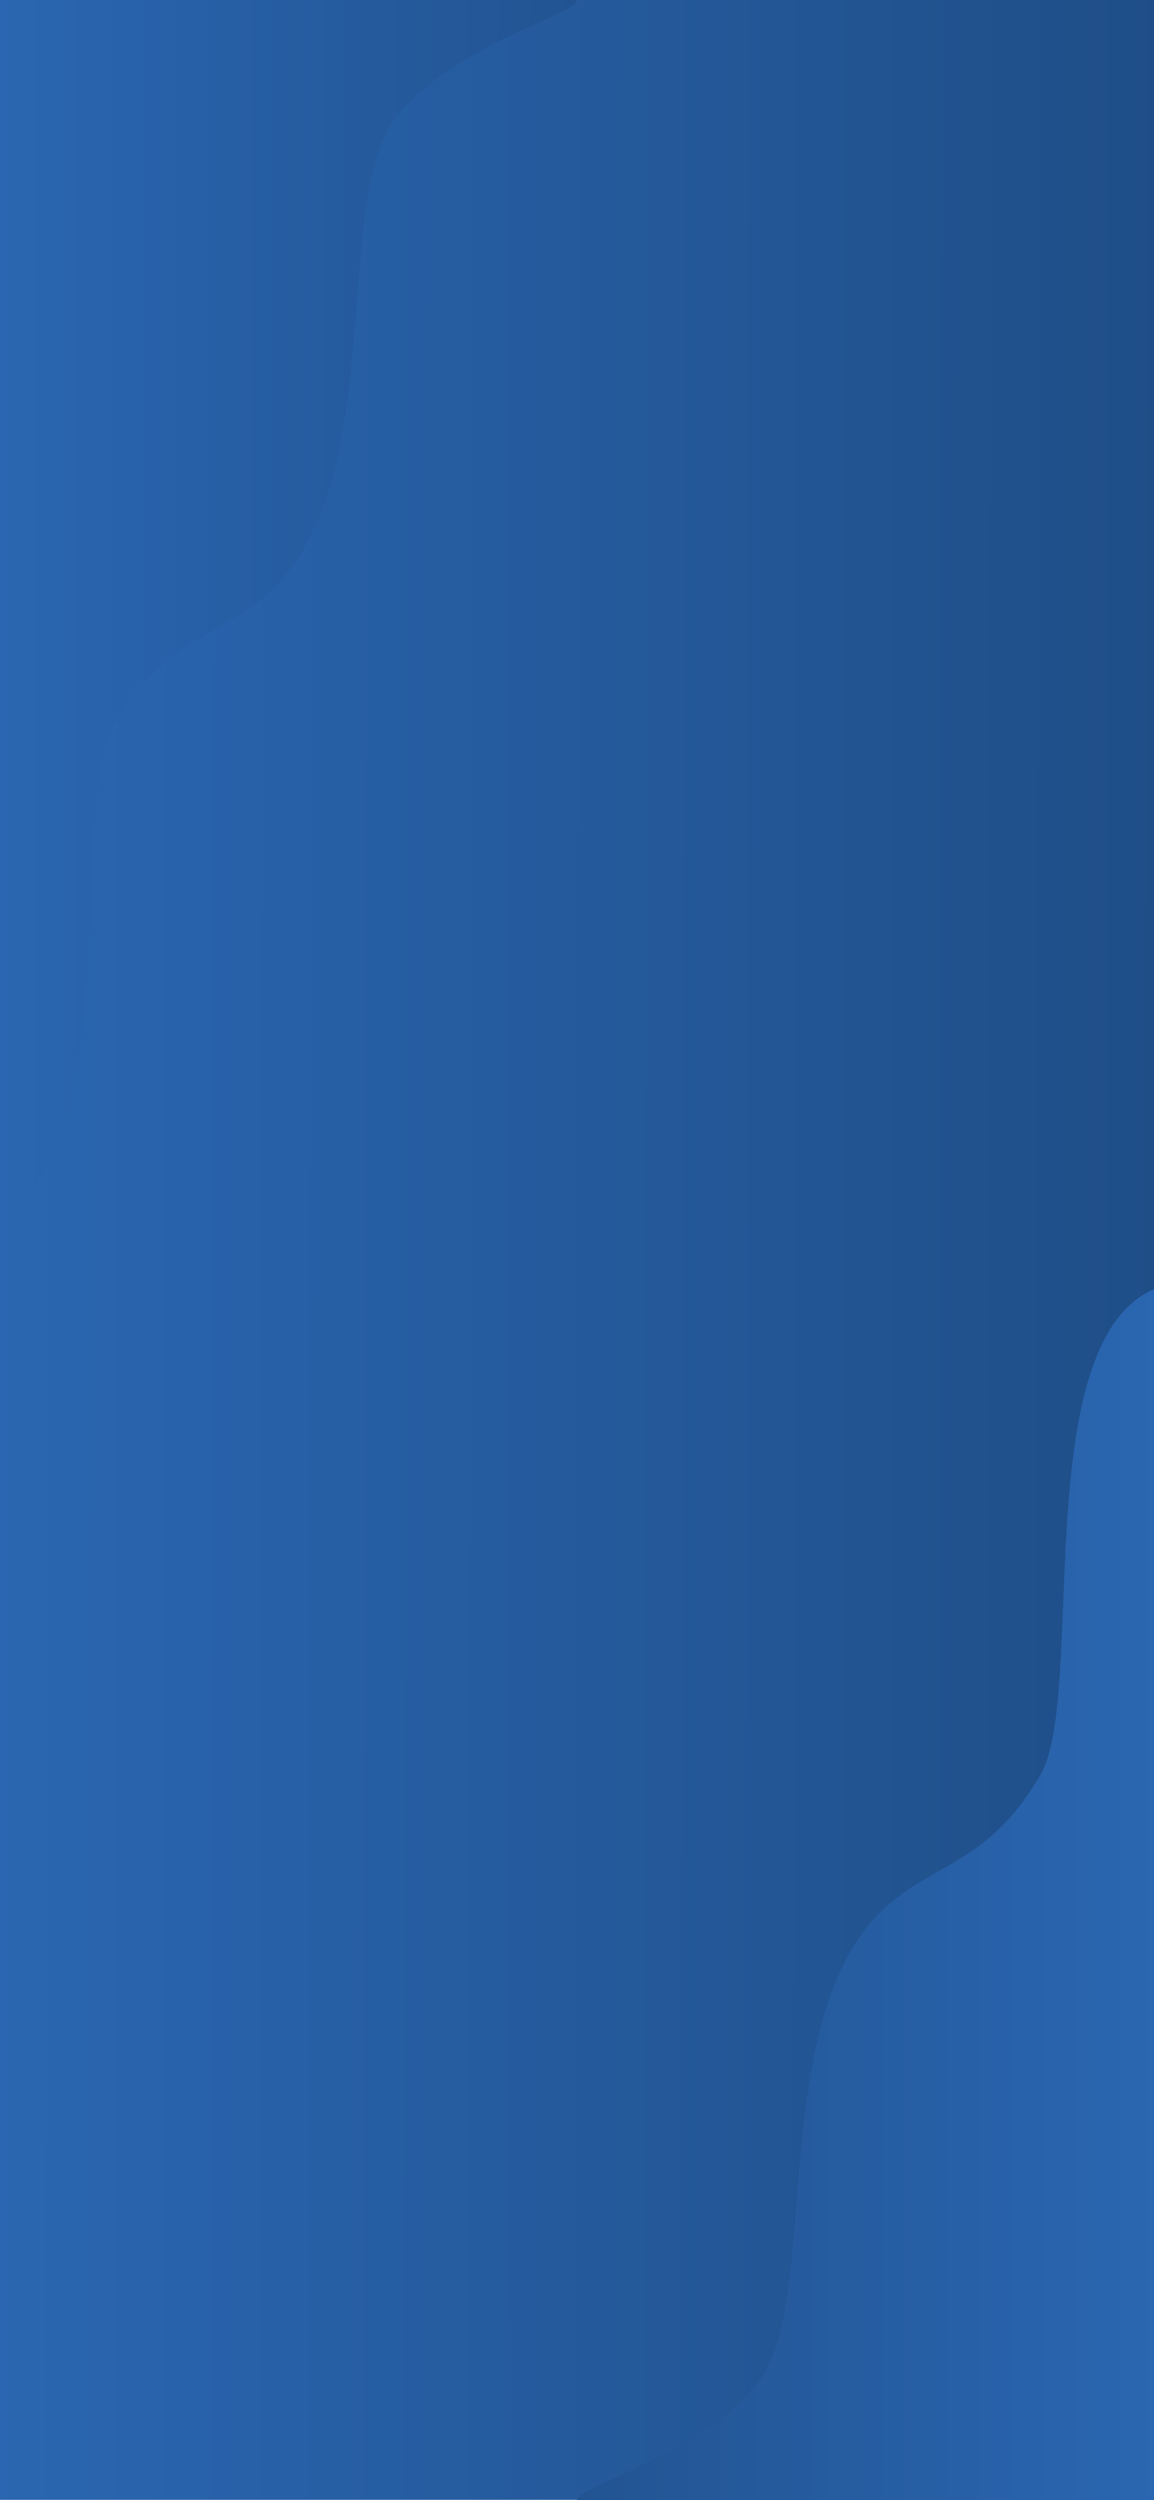 <svg id="Group_323" data-name="Group 323" xmlns="http://www.w3.org/2000/svg" xmlns:xlink="http://www.w3.org/1999/xlink" width="412" height="892.117" viewBox="0 0 412 892.117">
  <defs>
    <linearGradient id="linear-gradient" y1="0.475" x2="1" y2="0.479" gradientUnits="objectBoundingBox">
      <stop offset="0" stop-color="#2a66b1"/>
      <stop offset="1" stop-color="#1f4e87"/>
    </linearGradient>
    <linearGradient id="linear-gradient-2" y1="0.5" x2="0.999" y2="0.5" gradientUnits="objectBoundingBox">
      <stop offset="0" stop-color="#2a66b1"/>
      <stop offset="1" stop-color="#225492"/>
    </linearGradient>
  </defs>
  <rect id="Rectangle_327" data-name="Rectangle 327" width="412" height="892" transform="translate(0)" fill="url(#linear-gradient)"/>
  <path id="Path_1670" data-name="Path 1670" d="M0,432.1c45.22-19.47,24.023-144.608,40.509-173.184,21.511-37.369,45.534-30.46,64.689-58.095,30.774-44.434,15.073-132.2,36.113-158.9C161.723,16.015,206,5.181,206,0H0Z" transform="translate(412 892.117) rotate(180)" fill-rule="evenodd" fill="url(#linear-gradient-2)"/>
  <path id="Path_1671" data-name="Path 1671" d="M-4.3,432.1c45.22-19.47,24.023-144.608,40.509-173.184,21.511-37.369,45.534-30.46,64.689-58.095,30.774-44.434,15.073-132.2,36.113-158.9C157.423,16.015,201.7,5.181,201.7,0H-4.3Z" transform="translate(4.3 0)" fill-rule="evenodd" fill="url(#linear-gradient-2)"/>
</svg>
